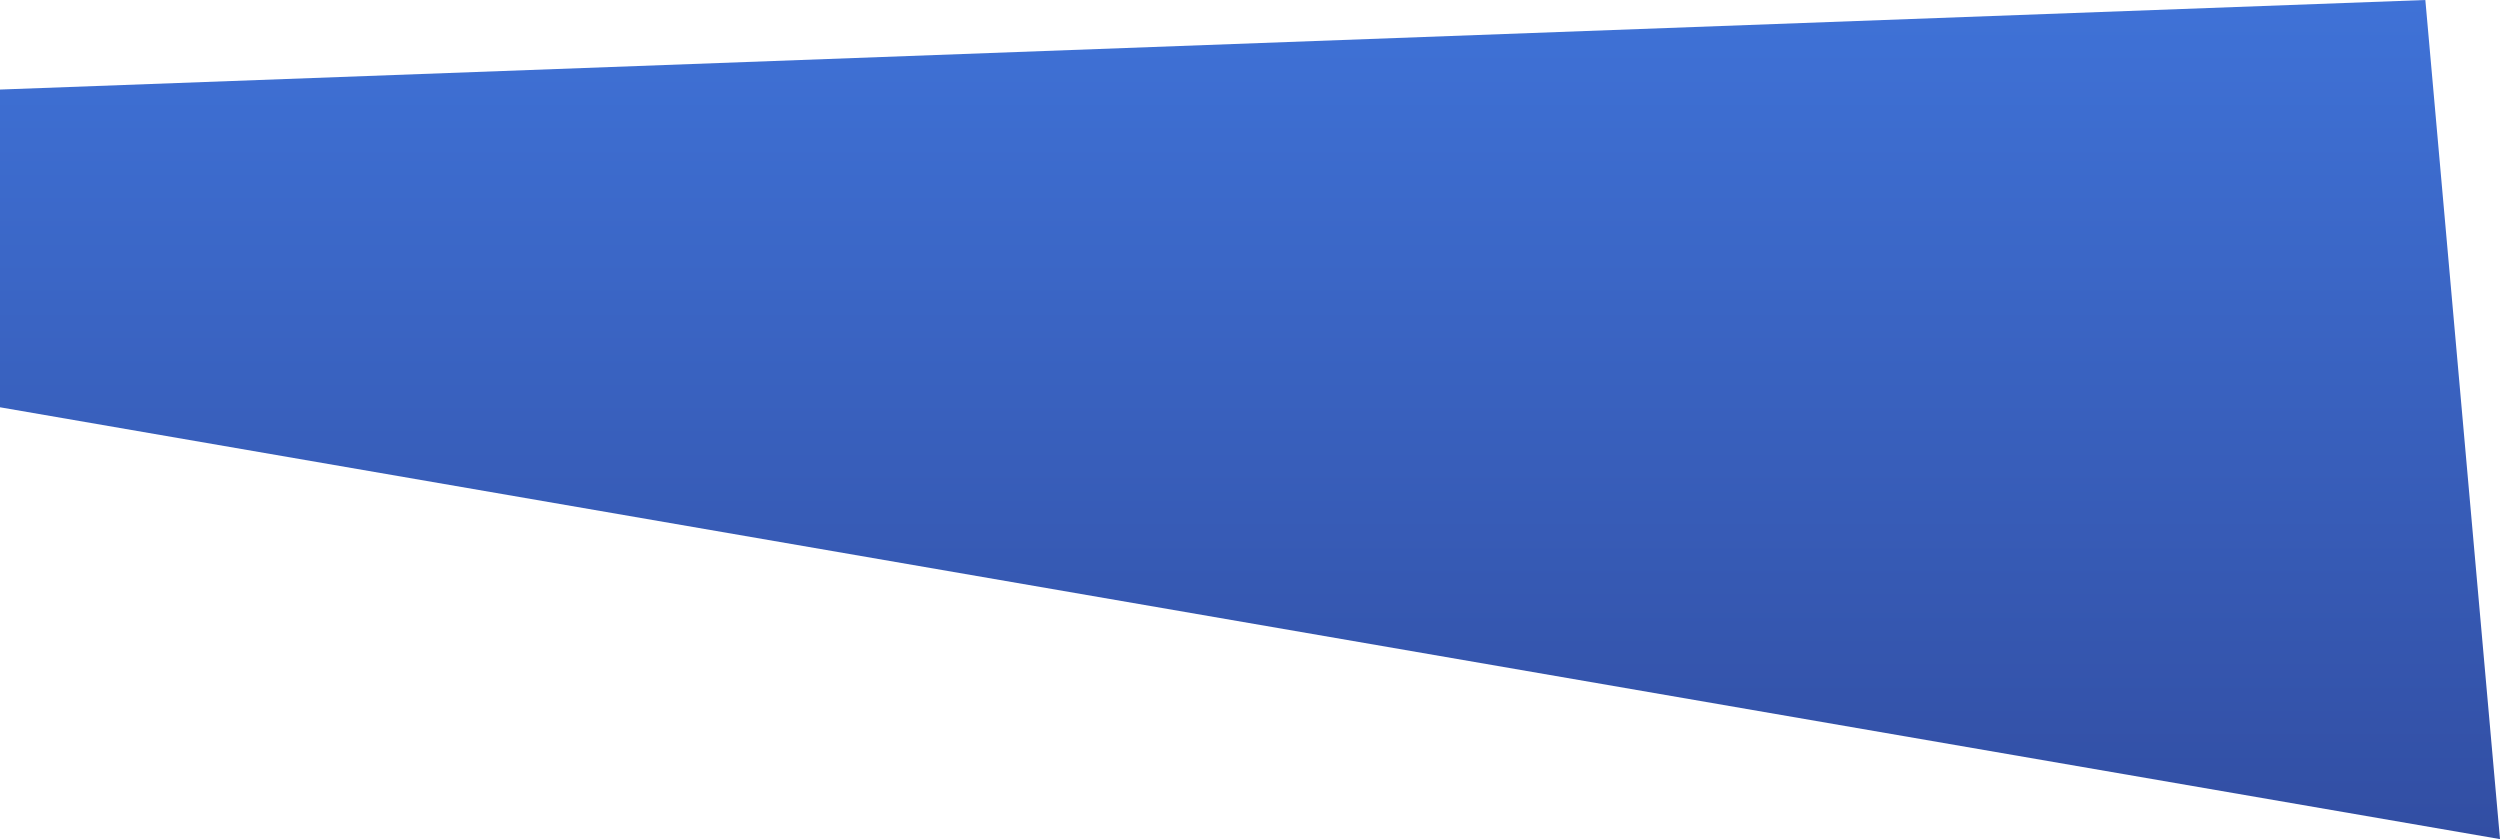 <svg id="d3b2d6fb-b380-4b8e-9816-5ce2b1d28c00" data-name="Слой 1" xmlns="http://www.w3.org/2000/svg" xmlns:xlink="http://www.w3.org/1999/xlink" viewBox="0 0 1531 513.87">
  <defs>
    <linearGradient id="aeff7c72-cd79-4960-bb44-6920780df98a" data-name="Безымянный градиент" x1="1102" y1="420.5" x2="588.13" y2="420.5" gradientTransform="matrix(0, -1, -1, 0, 1186, 1102)" gradientUnits="userSpaceOnUse">
      <stop offset="0" stop-color="#3f72d7"/>
      <stop offset="1" stop-color="#324ea3"/>
    </linearGradient>
  </defs>
  <title>calculation__bg-desktop-big</title>
  <path d="M0,54.84,1485.28,0,1531,513.87,0,249.42Z" style="fill: url(#aeff7c72-cd79-4960-bb44-6920780df98a)"/>
</svg>
